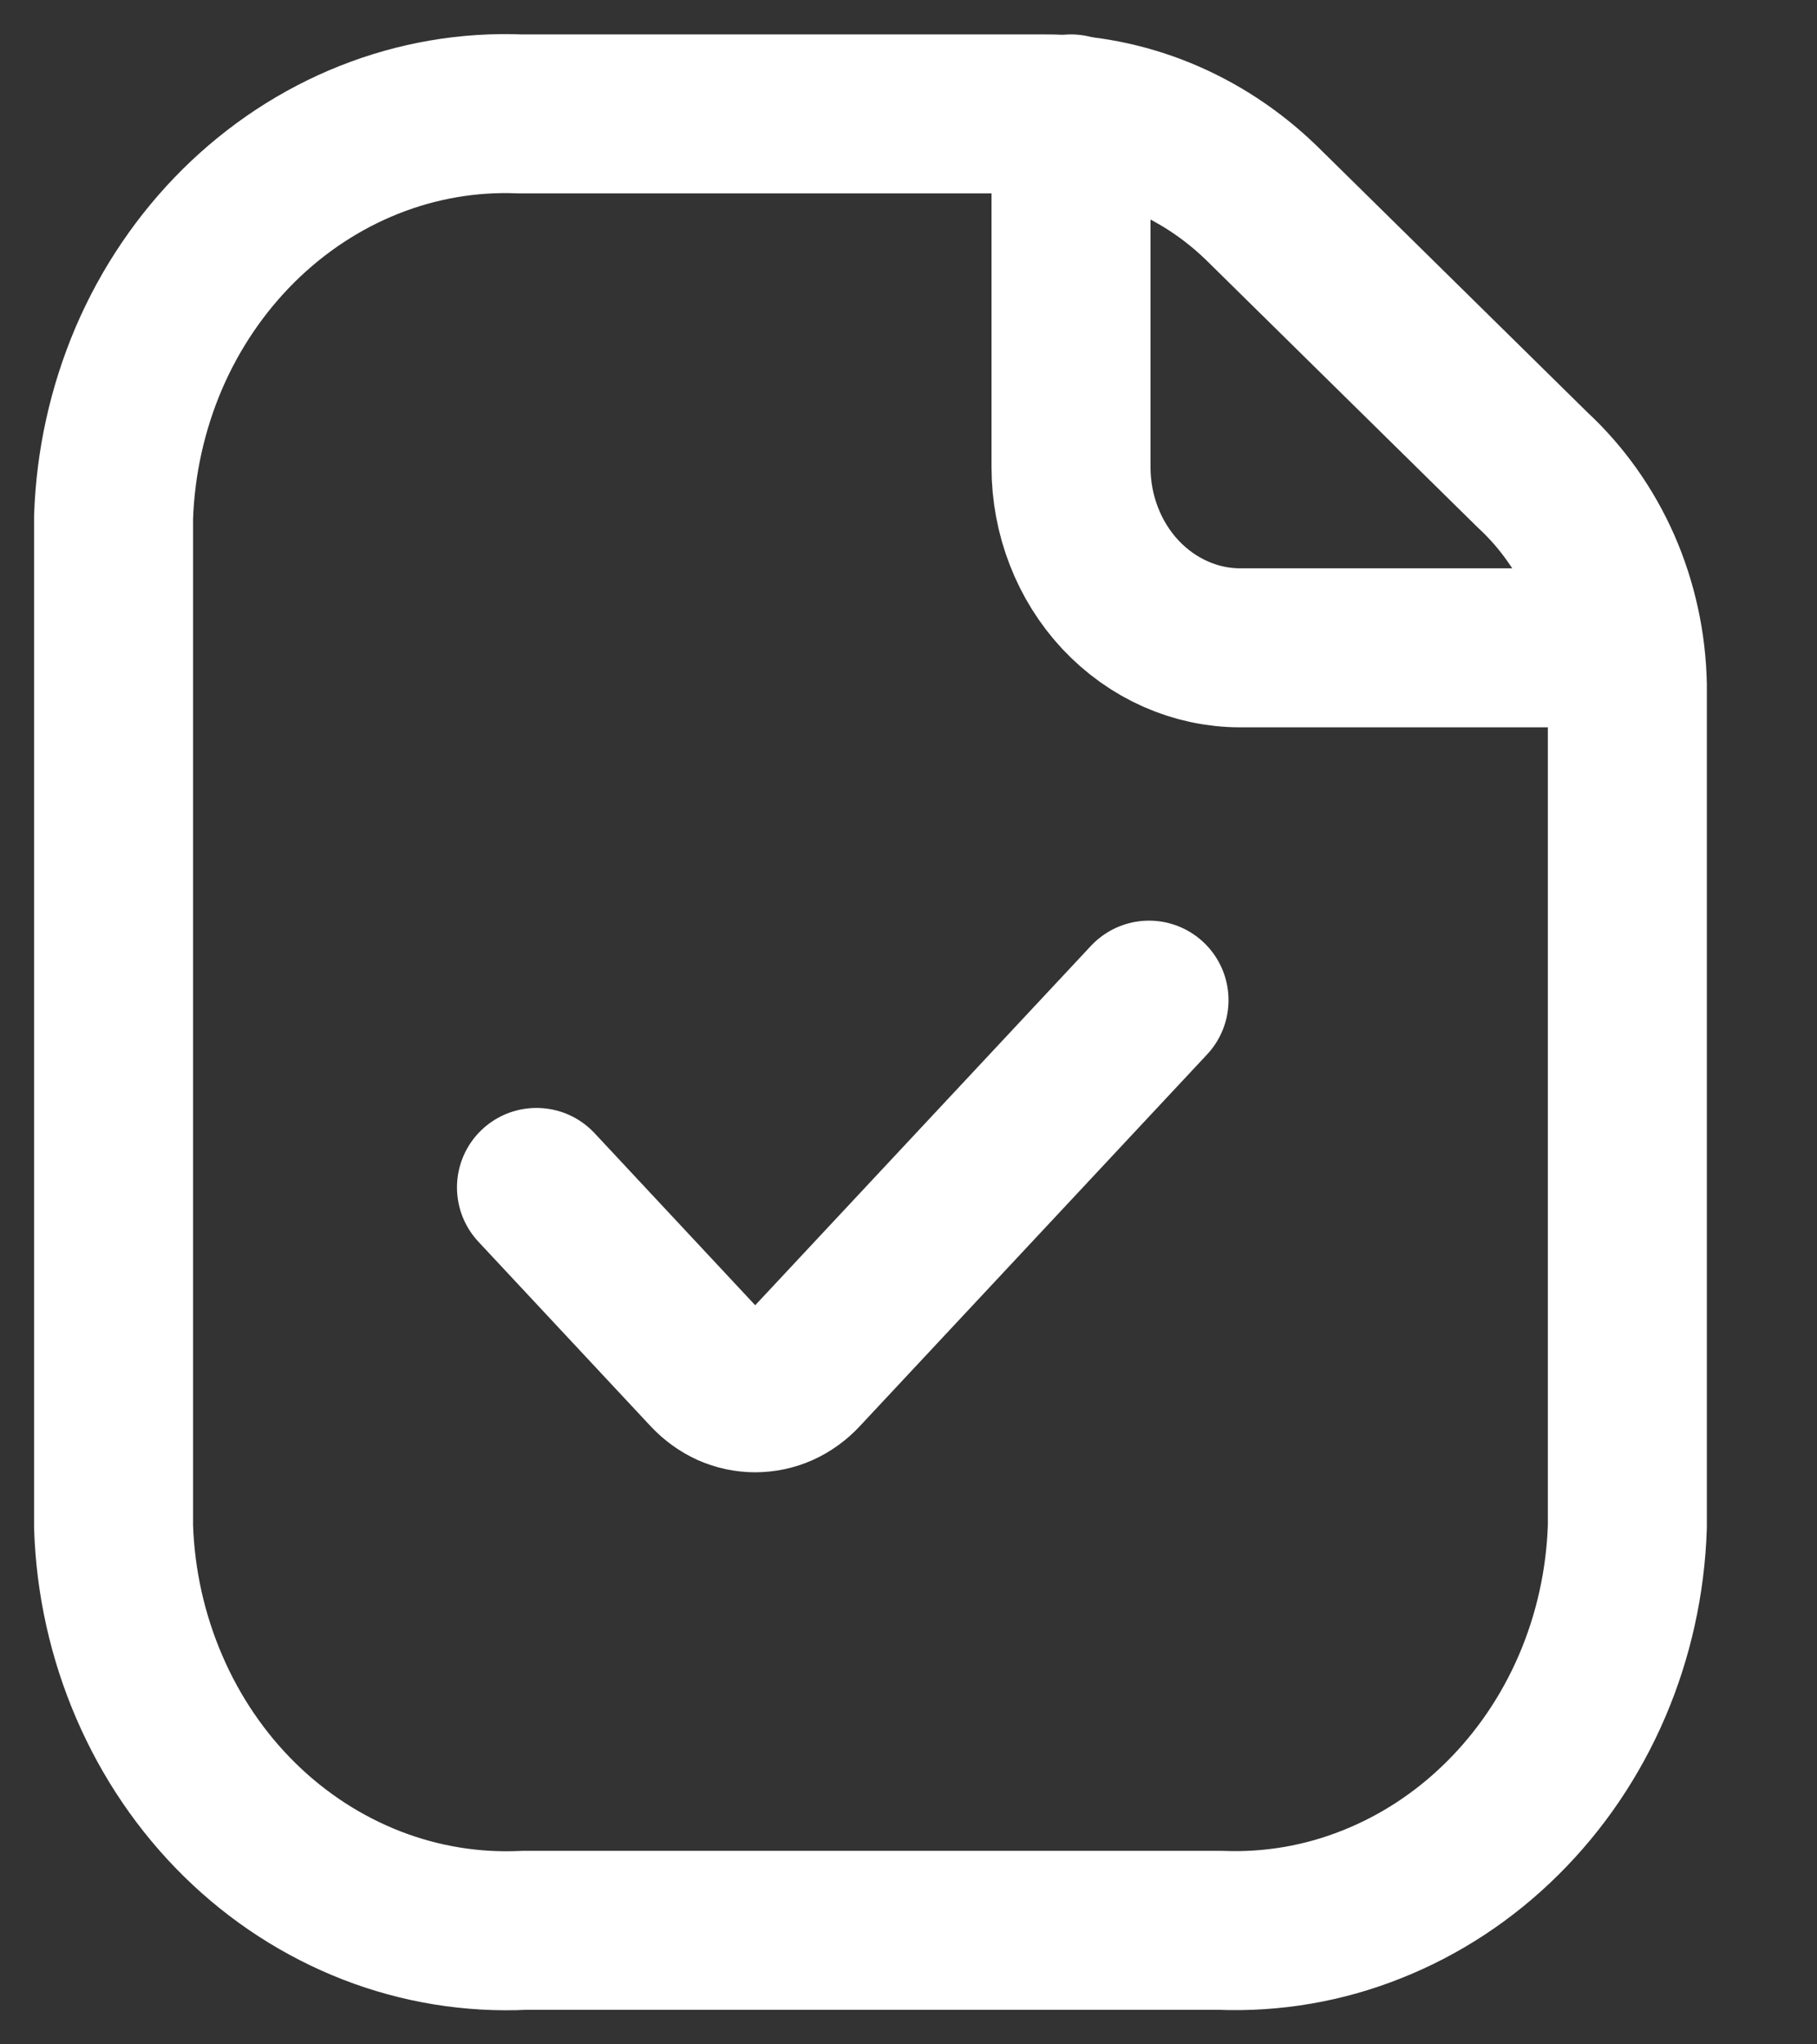 <svg width="16" height="18" viewBox="0 0 16 18" fill="none" xmlns="http://www.w3.org/2000/svg">
<rect x="0" y="0" width="16" height="18" fill="#333333" stroke="none"/>
<path d="M9.431 1.003V4.113C9.431 4.534 9.588 4.939 9.867 5.237C10.148 5.536 10.527 5.704 10.922 5.704H14.255" stroke="white" stroke-width="1.4" stroke-linecap="round" stroke-linejoin="round"/>
<path d="M14.33 6.032V13.442C14.314 13.927 14.209 14.403 14.02 14.844C13.831 15.285 13.562 15.681 13.23 16.01C12.897 16.341 12.506 16.598 12.08 16.767C11.655 16.937 11.202 17.014 10.748 16.996H4.616C4.159 17.018 3.703 16.944 3.273 16.777C2.844 16.61 2.449 16.355 2.112 16.024C1.776 15.694 1.505 15.296 1.314 14.852C1.123 14.409 1.016 13.93 1 13.442V4.557C1.016 4.072 1.122 3.596 1.31 3.155C1.499 2.714 1.768 2.318 2.1 1.988C2.433 1.658 2.824 1.4 3.25 1.231C3.675 1.062 4.128 0.984 4.582 1.003H9.198C9.903 1 10.583 1.279 11.106 1.785L13.497 4.139C13.752 4.375 13.958 4.665 14.102 4.991C14.245 5.317 14.323 5.672 14.33 6.032Z" stroke="white" stroke-width="1.4" stroke-linecap="round" stroke-linejoin="round"/>
<path d="M4.724 10.455L6.242 12.081C6.296 12.138 6.359 12.184 6.429 12.216C6.499 12.247 6.574 12.263 6.65 12.263C6.726 12.263 6.801 12.247 6.871 12.216C6.941 12.184 7.005 12.138 7.058 12.081L10.118 8.806" stroke="white" stroke-width="1.4" stroke-linecap="round" stroke-linejoin="round"/>
</svg>
